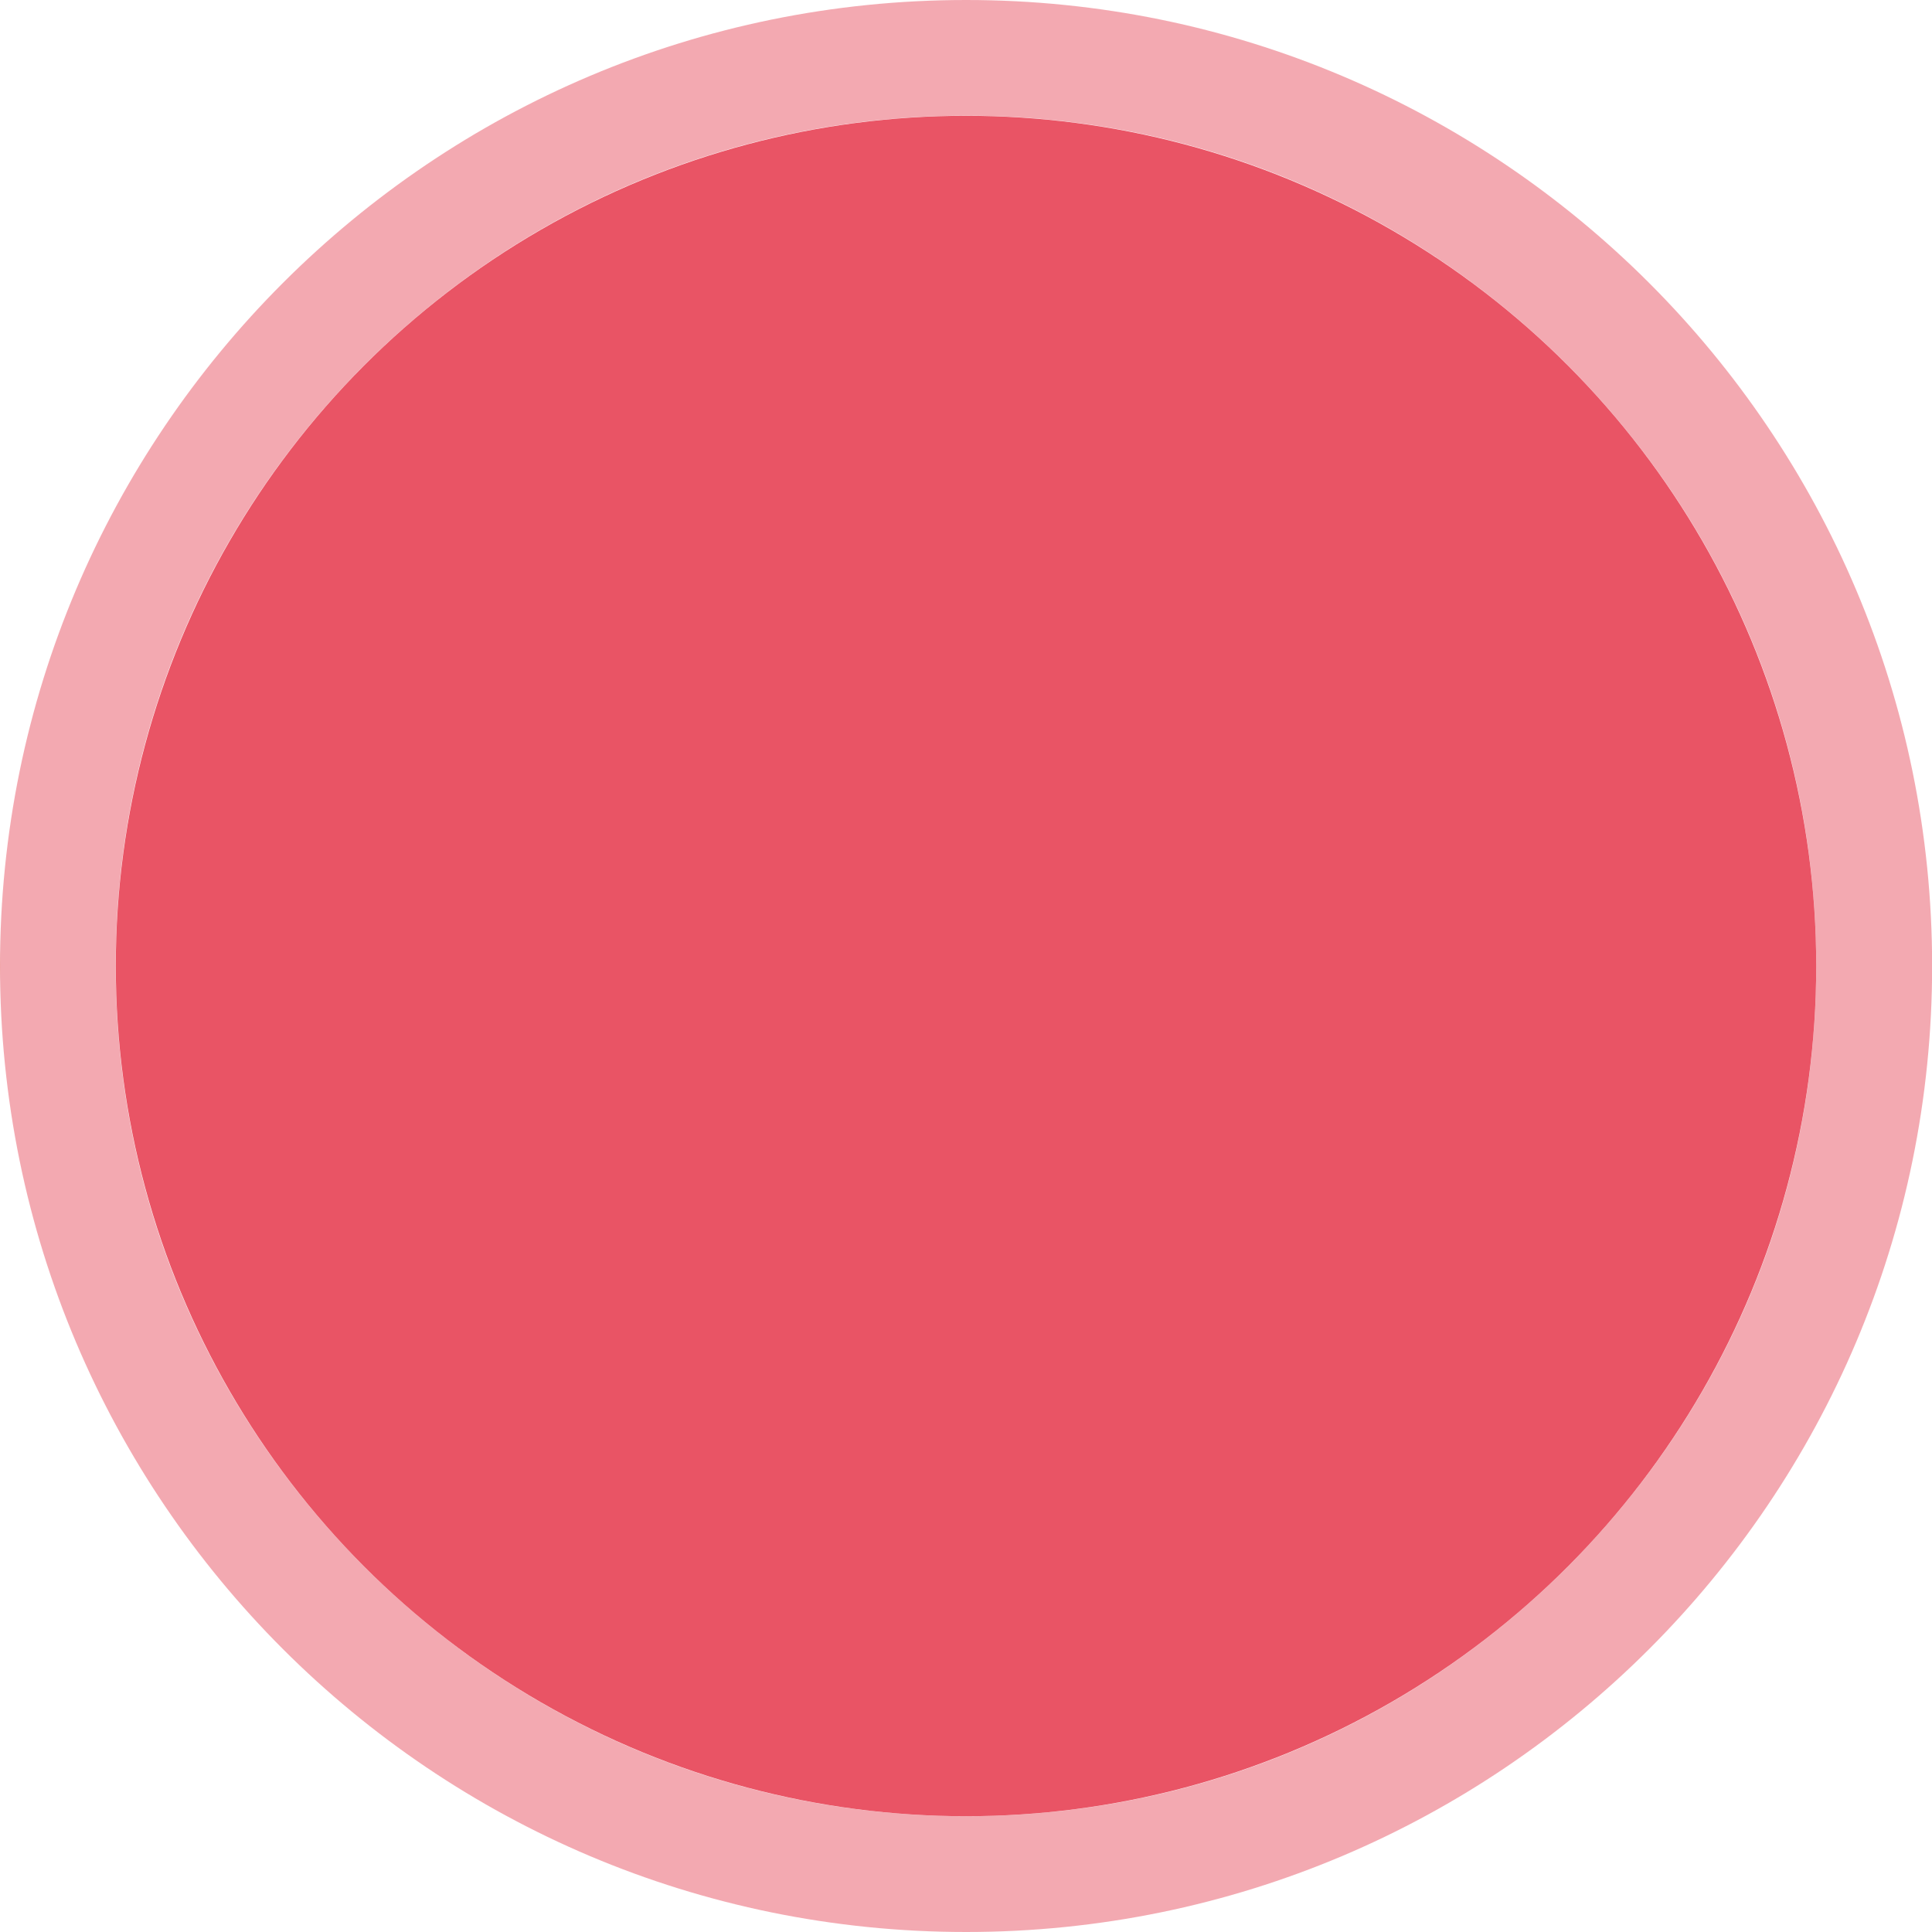 <?xml version="1.0" encoding="utf-8"?>
<!-- Generator: Adobe Illustrator 15.1.0, SVG Export Plug-In  -->
<!DOCTYPE svg PUBLIC "-//W3C//DTD SVG 1.1//EN" "http://www.w3.org/Graphics/SVG/1.1/DTD/svg11.dtd">
<svg version="1.1"
	 xmlns="http://www.w3.org/2000/svg" xmlns:xlink="http://www.w3.org/1999/xlink" xmlns:a="http://ns.adobe.com/AdobeSVGViewerExtensions/3.0/"
	 x="0px" y="0px" width="15px" height="15px" viewBox="15 0 15 15" enable-background="new 15 0 15 15" xml:space="preserve">
<defs>
</defs>
<path opacity="0.5" fill="#EEBE54" d="M7.501,0C3.357,0,0,3.358,0,7.5C0,11.642,3.357,15,7.501,15c4.141,0,7.5-3.358,7.5-7.5
	C15.001,3.358,11.642,0,7.501,0z M7.501,14.101c-3.646,0-6.603-2.955-6.603-6.601s2.956-6.602,6.603-6.602
	c3.645,0,6.6,2.956,6.6,6.602S11.146,14.101,7.501,14.101z"/>
<circle fill="#E95465" cx="22.5" cy="7.5" r="6.601"/>
<path opacity="0.5" fill="#E95465" d="M22.501,0C18.357,0,15,3.358,15,7.5c0,4.142,3.357,7.5,7.501,7.5c4.141,0,7.5-3.358,7.5-7.5
	C30.001,3.358,26.642,0,22.501,0z M22.501,14.101c-3.646,0-6.603-2.955-6.603-6.601s2.956-6.602,6.603-6.602
	c3.645,0,6.6,2.956,6.6,6.602S26.146,14.101,22.501,14.101z"/>
</svg>
